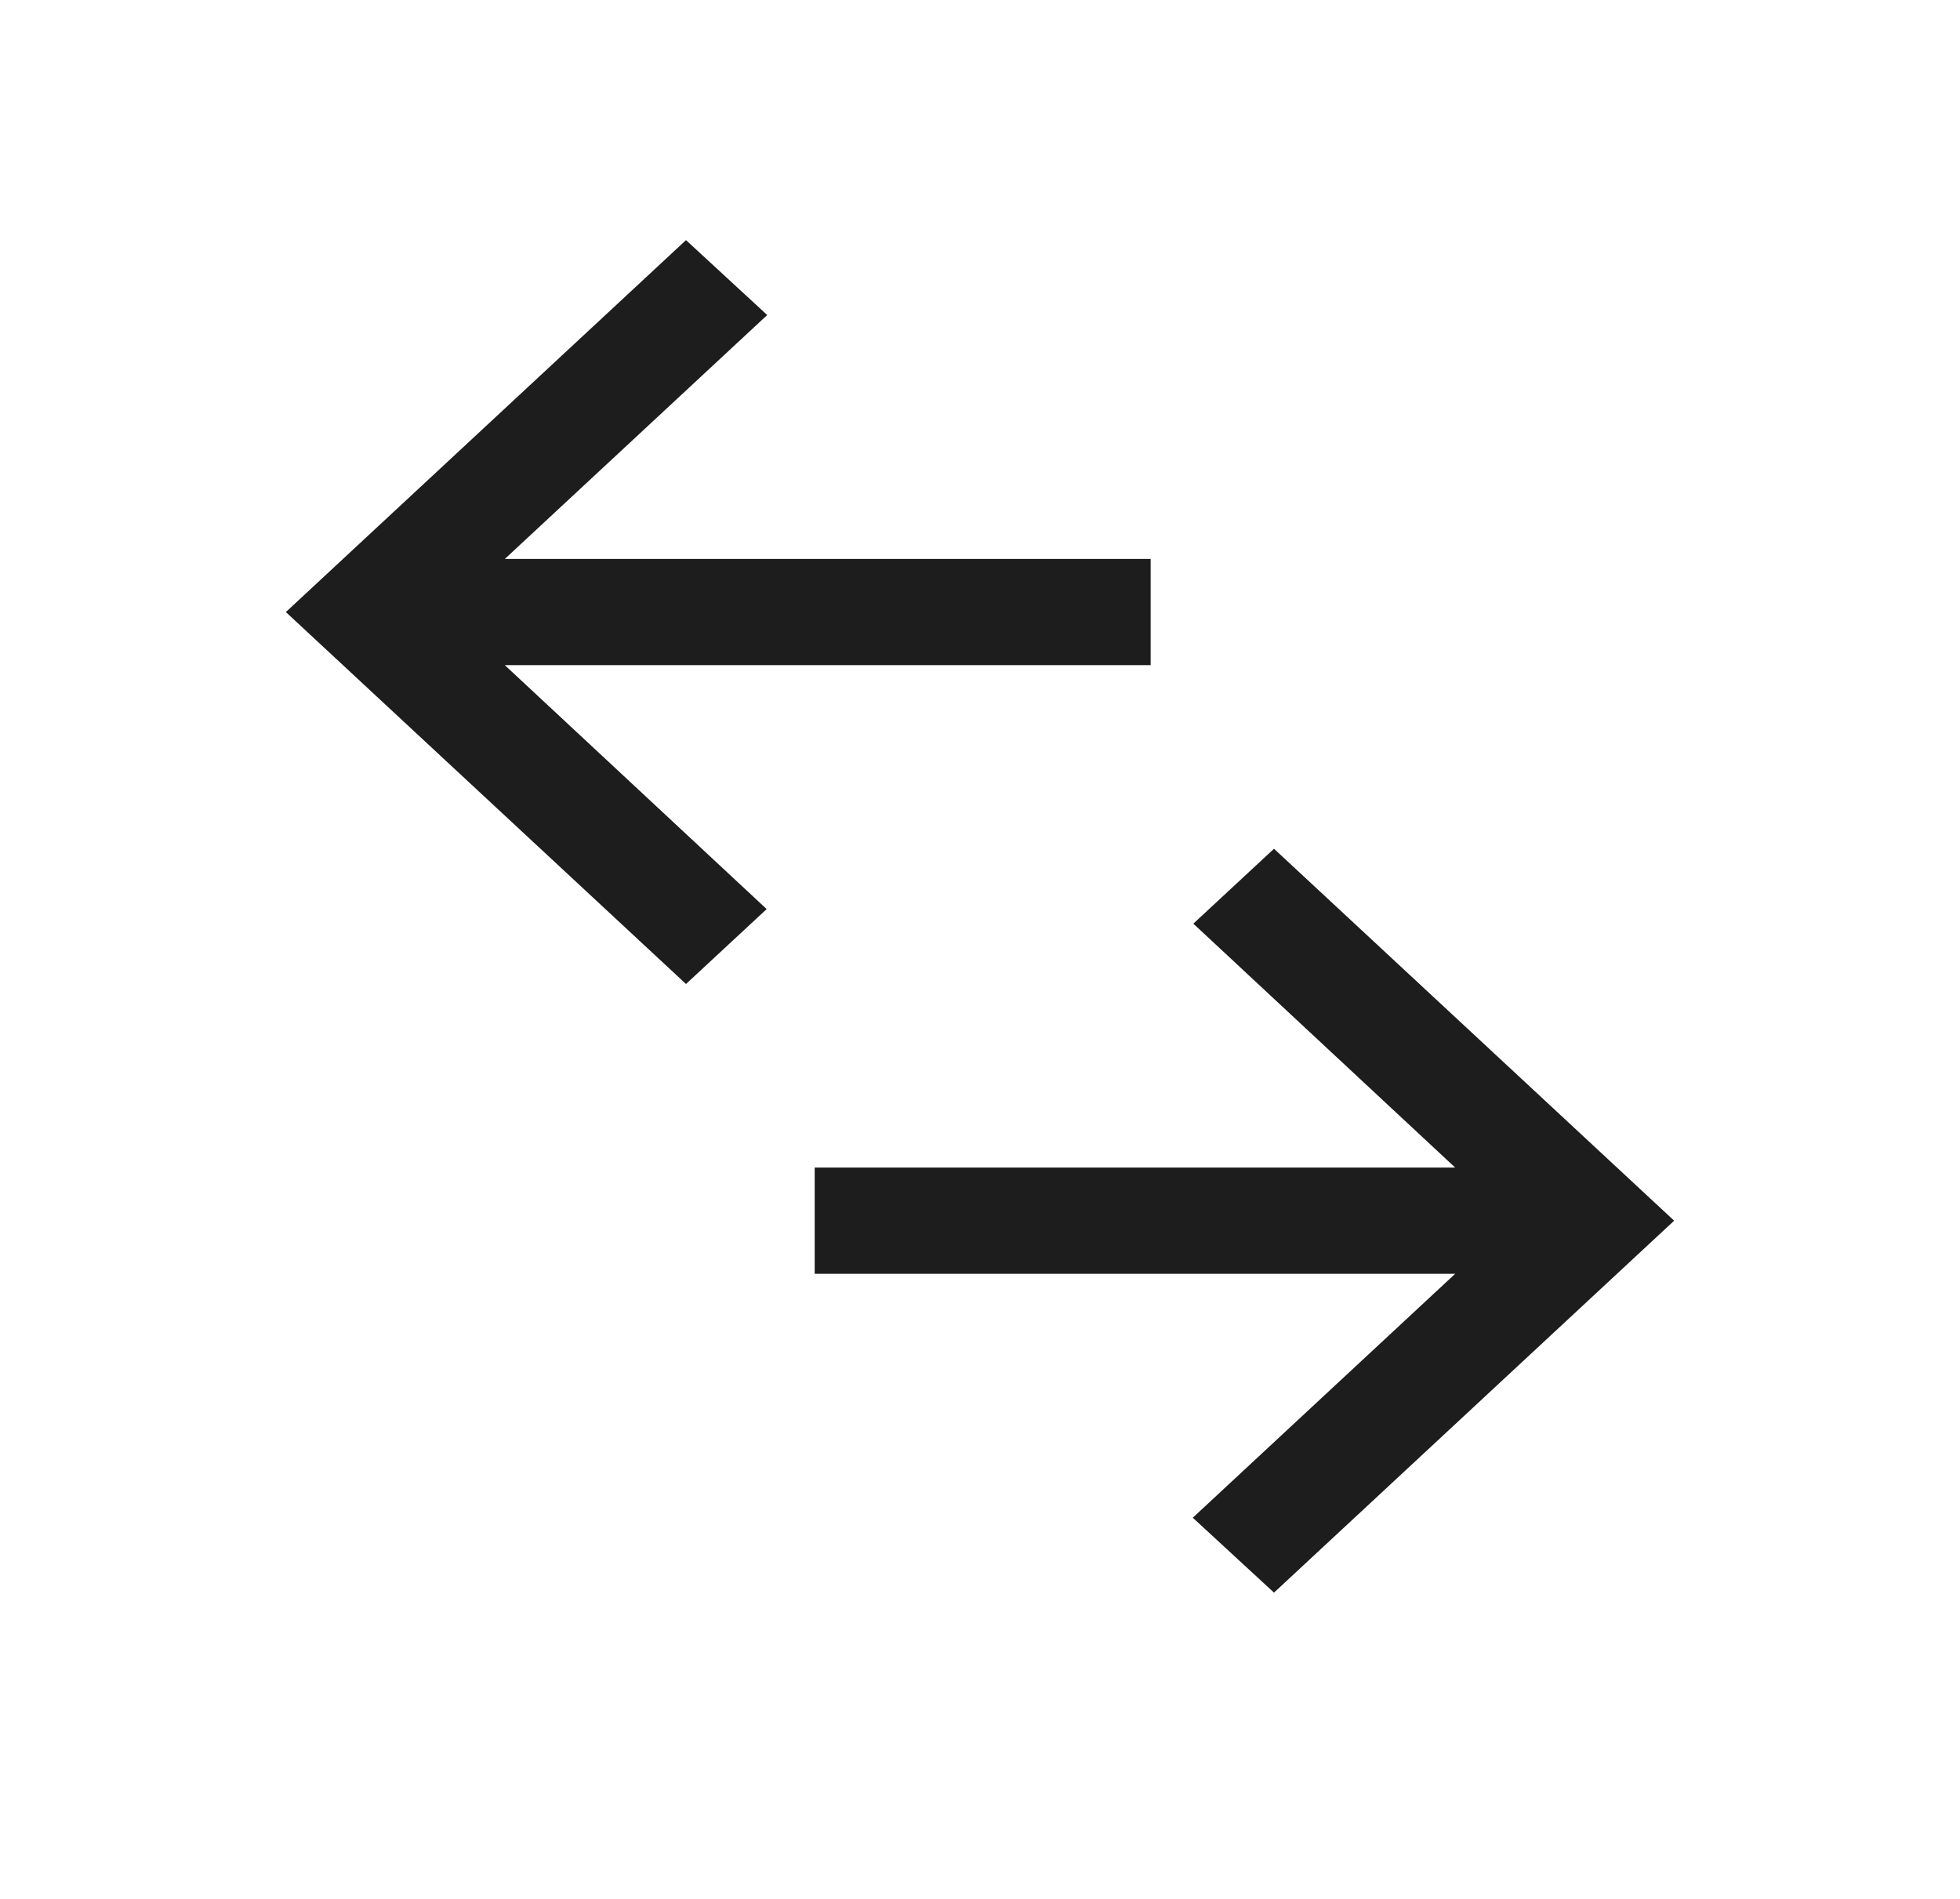 <?xml version="1.0" encoding="UTF-8"?>
<svg width="32px" height="31px" viewBox="0 0 32 31" version="1.1" xmlns="http://www.w3.org/2000/svg" xmlns:xlink="http://www.w3.org/1999/xlink">
    <title>arrow_back</title>
    <g id="Web" stroke="none" stroke-width="1" fill="none" fill-rule="evenodd">
        <g id="Inicio---MB-sin-KYC" transform="translate(-45, -367)">
            <g id="Group-5" transform="translate(25, 347)">
                <g id="Outlined-/-Navigation-/-arrow_back" transform="translate(20, 20.24)">
                    <polygon id="Path" points="0 0 32 0 32 29.44 0 29.44"></polygon>
                    <path d="M20.8,13.616 L27.333,19.688 L20.8,25.76 L19.474,24.537 L23.758,20.555 L13.301,20.555 L13.301,18.821 L23.758,18.821 L19.483,14.839 L20.8,13.616 Z M11.2,3.68 L12.526,4.903 L8.242,8.885 L18.786,8.885 L18.786,10.619 L8.242,10.619 L12.517,14.601 L11.2,15.824 L4.667,9.752 L11.2,3.68 Z" id="Combined-Shape" fill="#1D1D1D"></path>
                </g>
            </g>
        </g>
    </g>
</svg>